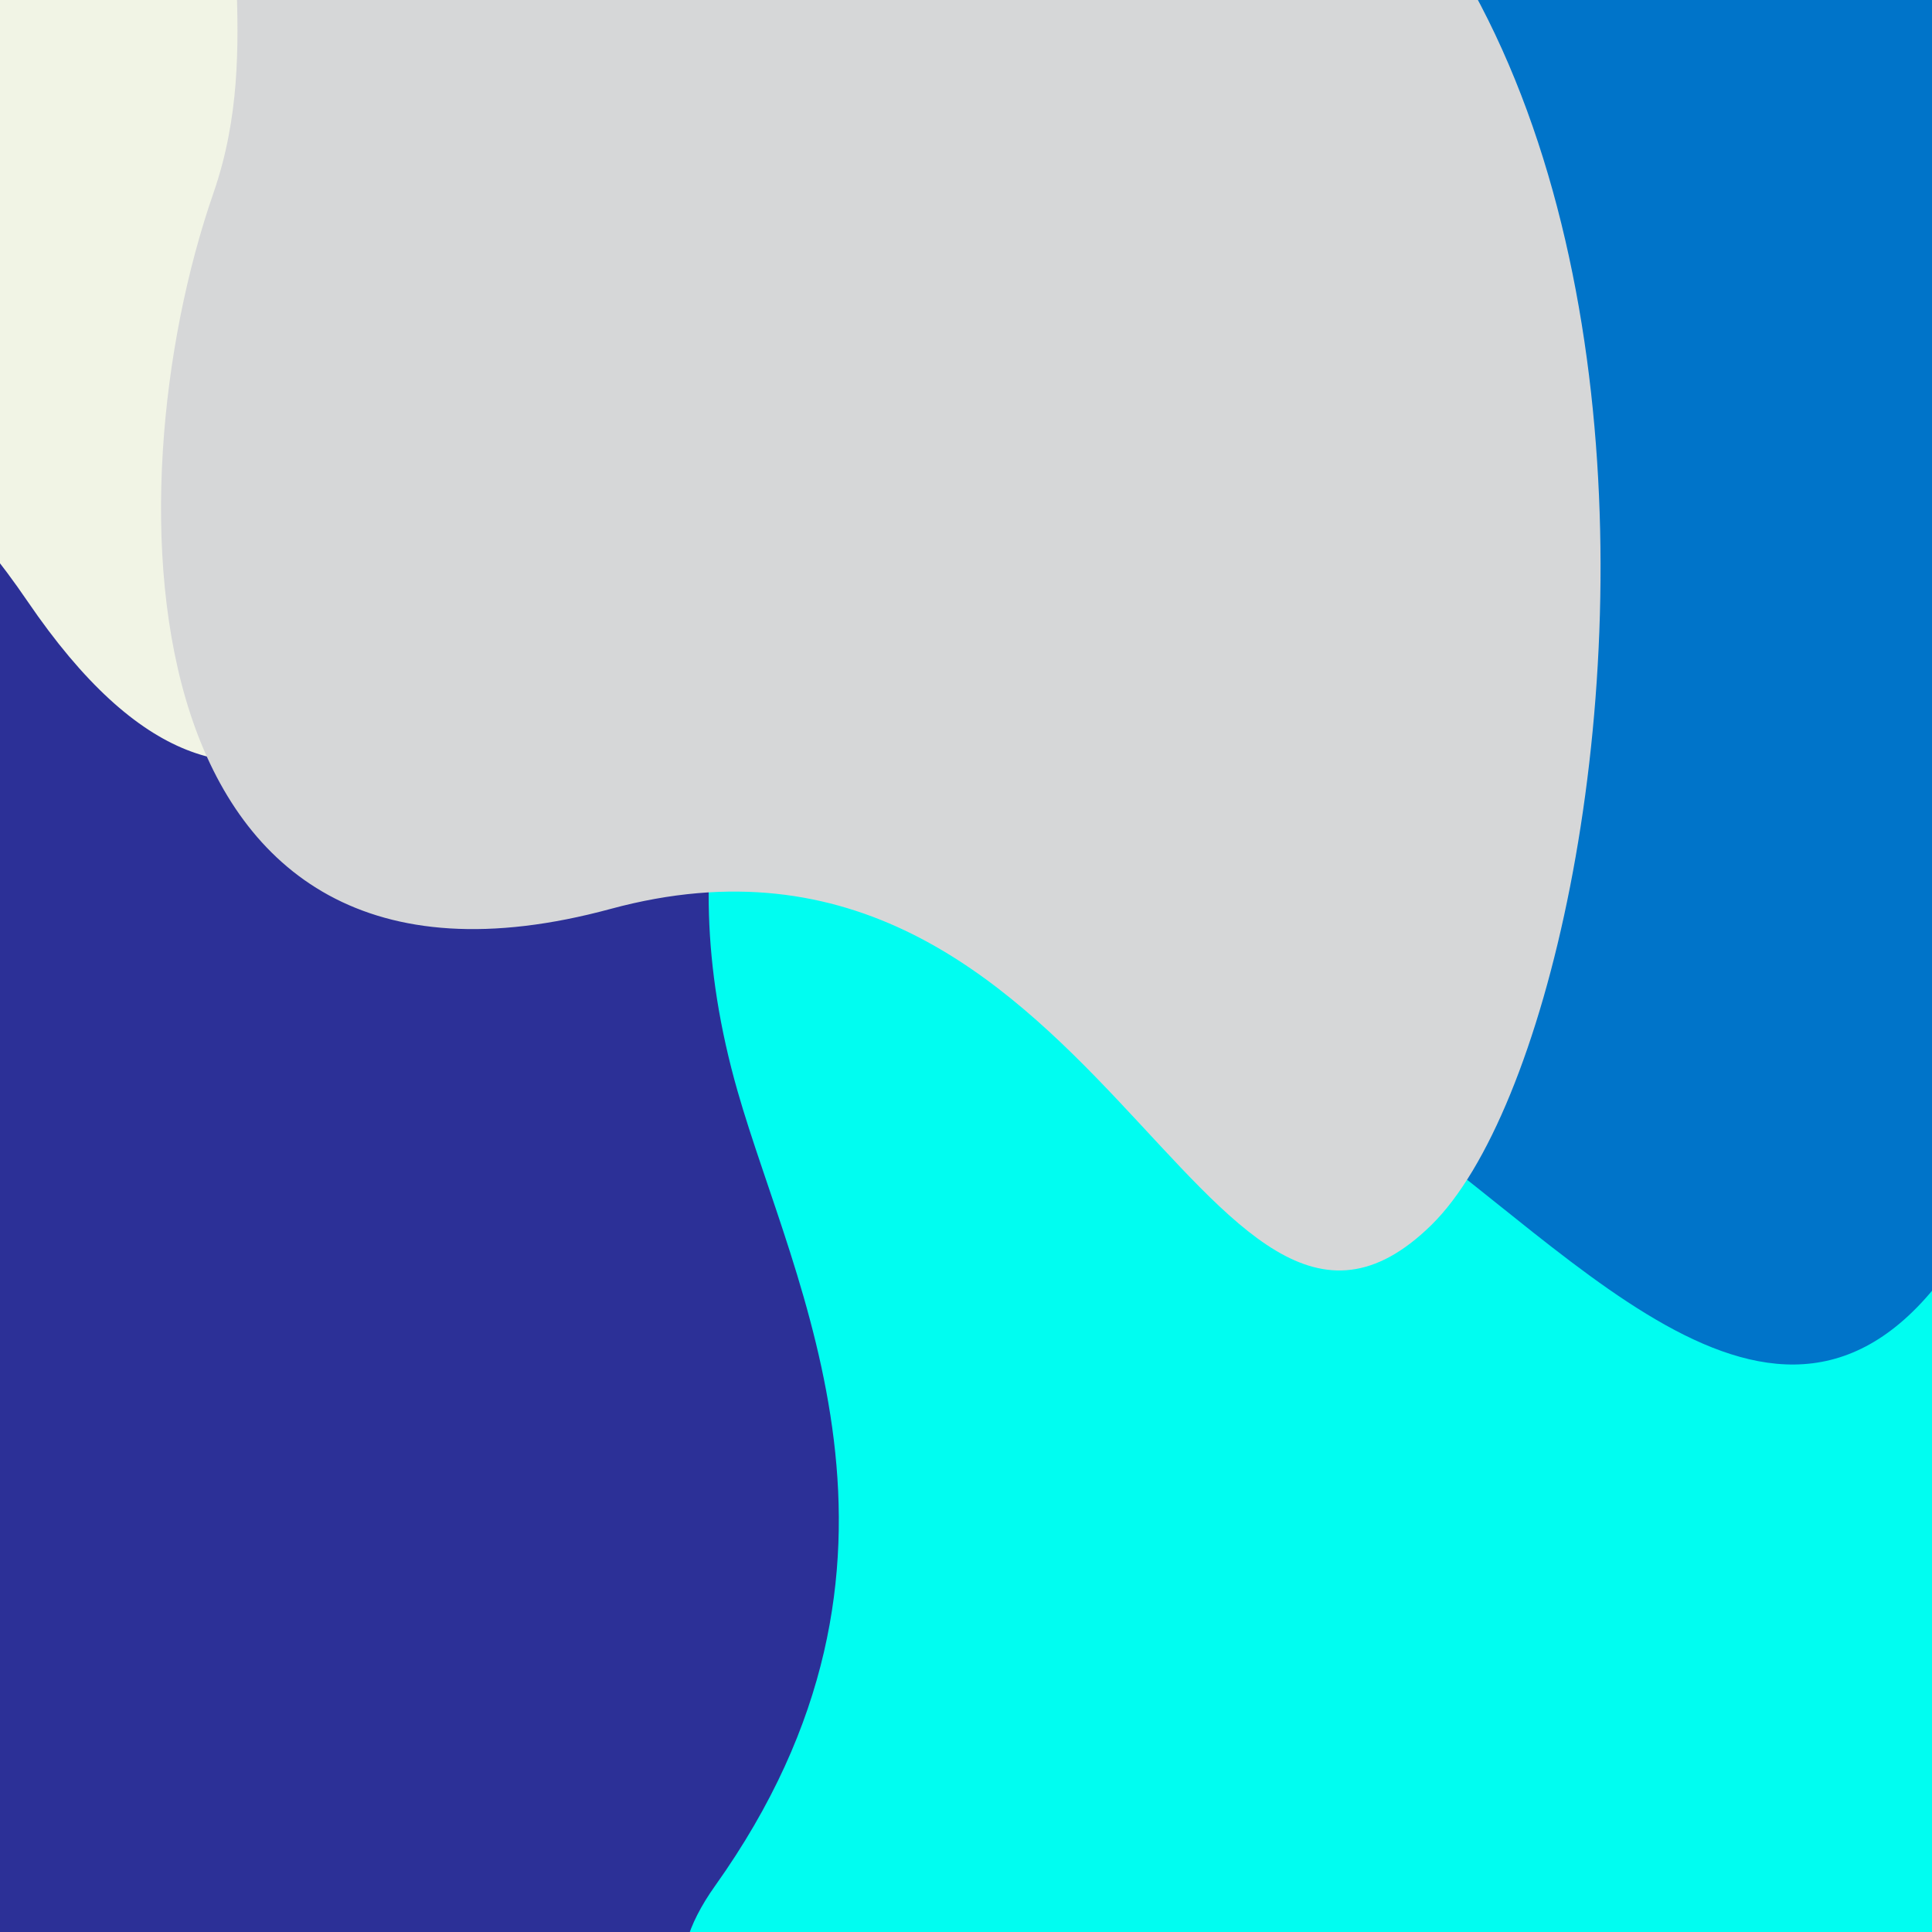 <?xml version="1.0" encoding="UTF-8"?>
<svg width="80px" height="80px" viewBox="0 0 80 80" version="1.1" xmlns="http://www.w3.org/2000/svg" xmlns:xlink="http://www.w3.org/1999/xlink">
    <title>mesh-test-7</title>
    <g id="mesh-test-7" stroke="none" stroke-width="1" fill="none" fill-rule="evenodd">
        <rect filter="url(#prefix__filter0_f)" fill="#000048" x="0" y="0" width="80" height="80"></rect>
        <ellipse filter="url(#prefix__filter0_f)" id="Oval" fill="#F1F4E5" cx="23.314" cy="1.364" rx="46.967" ry="51.182"></ellipse>
        <path filter="url(#prefix__filter0_f)" d="M-3.578,85.818 C-17.095,71.273 -17.457,-2.364 1.147,24.909 C19.75,52.182 28.757,-17.091 50.565,38.689 C72.372,94.47 69.621,67.958 55.216,80 C40.81,92.042 9.939,100.364 -3.578,85.818 Z" id="Path-4" fill="#2C3097"></path>
        <path filter="url(#prefix__filter0_f)" d="M81.089,82.31 C98.042,76.979 89.856,59.377 89.856,33.091 C89.856,19.877 80.817,38.244 70.28,34 C64.396,31.63 49.958,16.319 44.102,16.319 C42.161,16.319 38.069,18.33 34.686,22.309 C30.609,27.103 27.559,34.752 30.54,45.179 C32.851,53.267 39.17,64.663 29.615,78.082 C20.06,91.501 64.137,87.641 81.089,82.31 Z" id="Path-5" fill="#00FDF1"></path>
        <path filter="url(#prefix__filter0_f)" d="M80.068,-3.273 C93.279,10.887 87.38,44.513 80.068,53.368 C72.756,62.222 63.782,49.986 55.735,45.273 C47.688,40.559 48.692,32.727 43.5,20.182 C38.309,7.637 11.184,6.122 27.224,-3.273 C43.264,-12.668 66.857,-17.433 80.068,-3.273 Z" id="Path-2" fill="#0074C9"></path>
        <path filter="url(#prefix__filter0_f)" d="M8.836,8 C13.186,-4.545 -0.544,-14.182 36.975,-14.182 C74.494,-14.182 68.638,41.543 59.269,50.727 C49.9,59.911 45.404,32.182 25.285,37.636 C5.166,43.091 4.486,20.545 8.836,8 Z" id="Path-3" fill="#D6D7D8" style="mix-blend-mode: overlay;"></path>
    </g>
    <filter id="prefix__filter0_f" filterUnits="userSpaceOnUse" color-interpolation-filters="sRGB">
      <feGaussianBlur stdDeviation="5"></feGaussianBlur>
    </filter>
</svg>